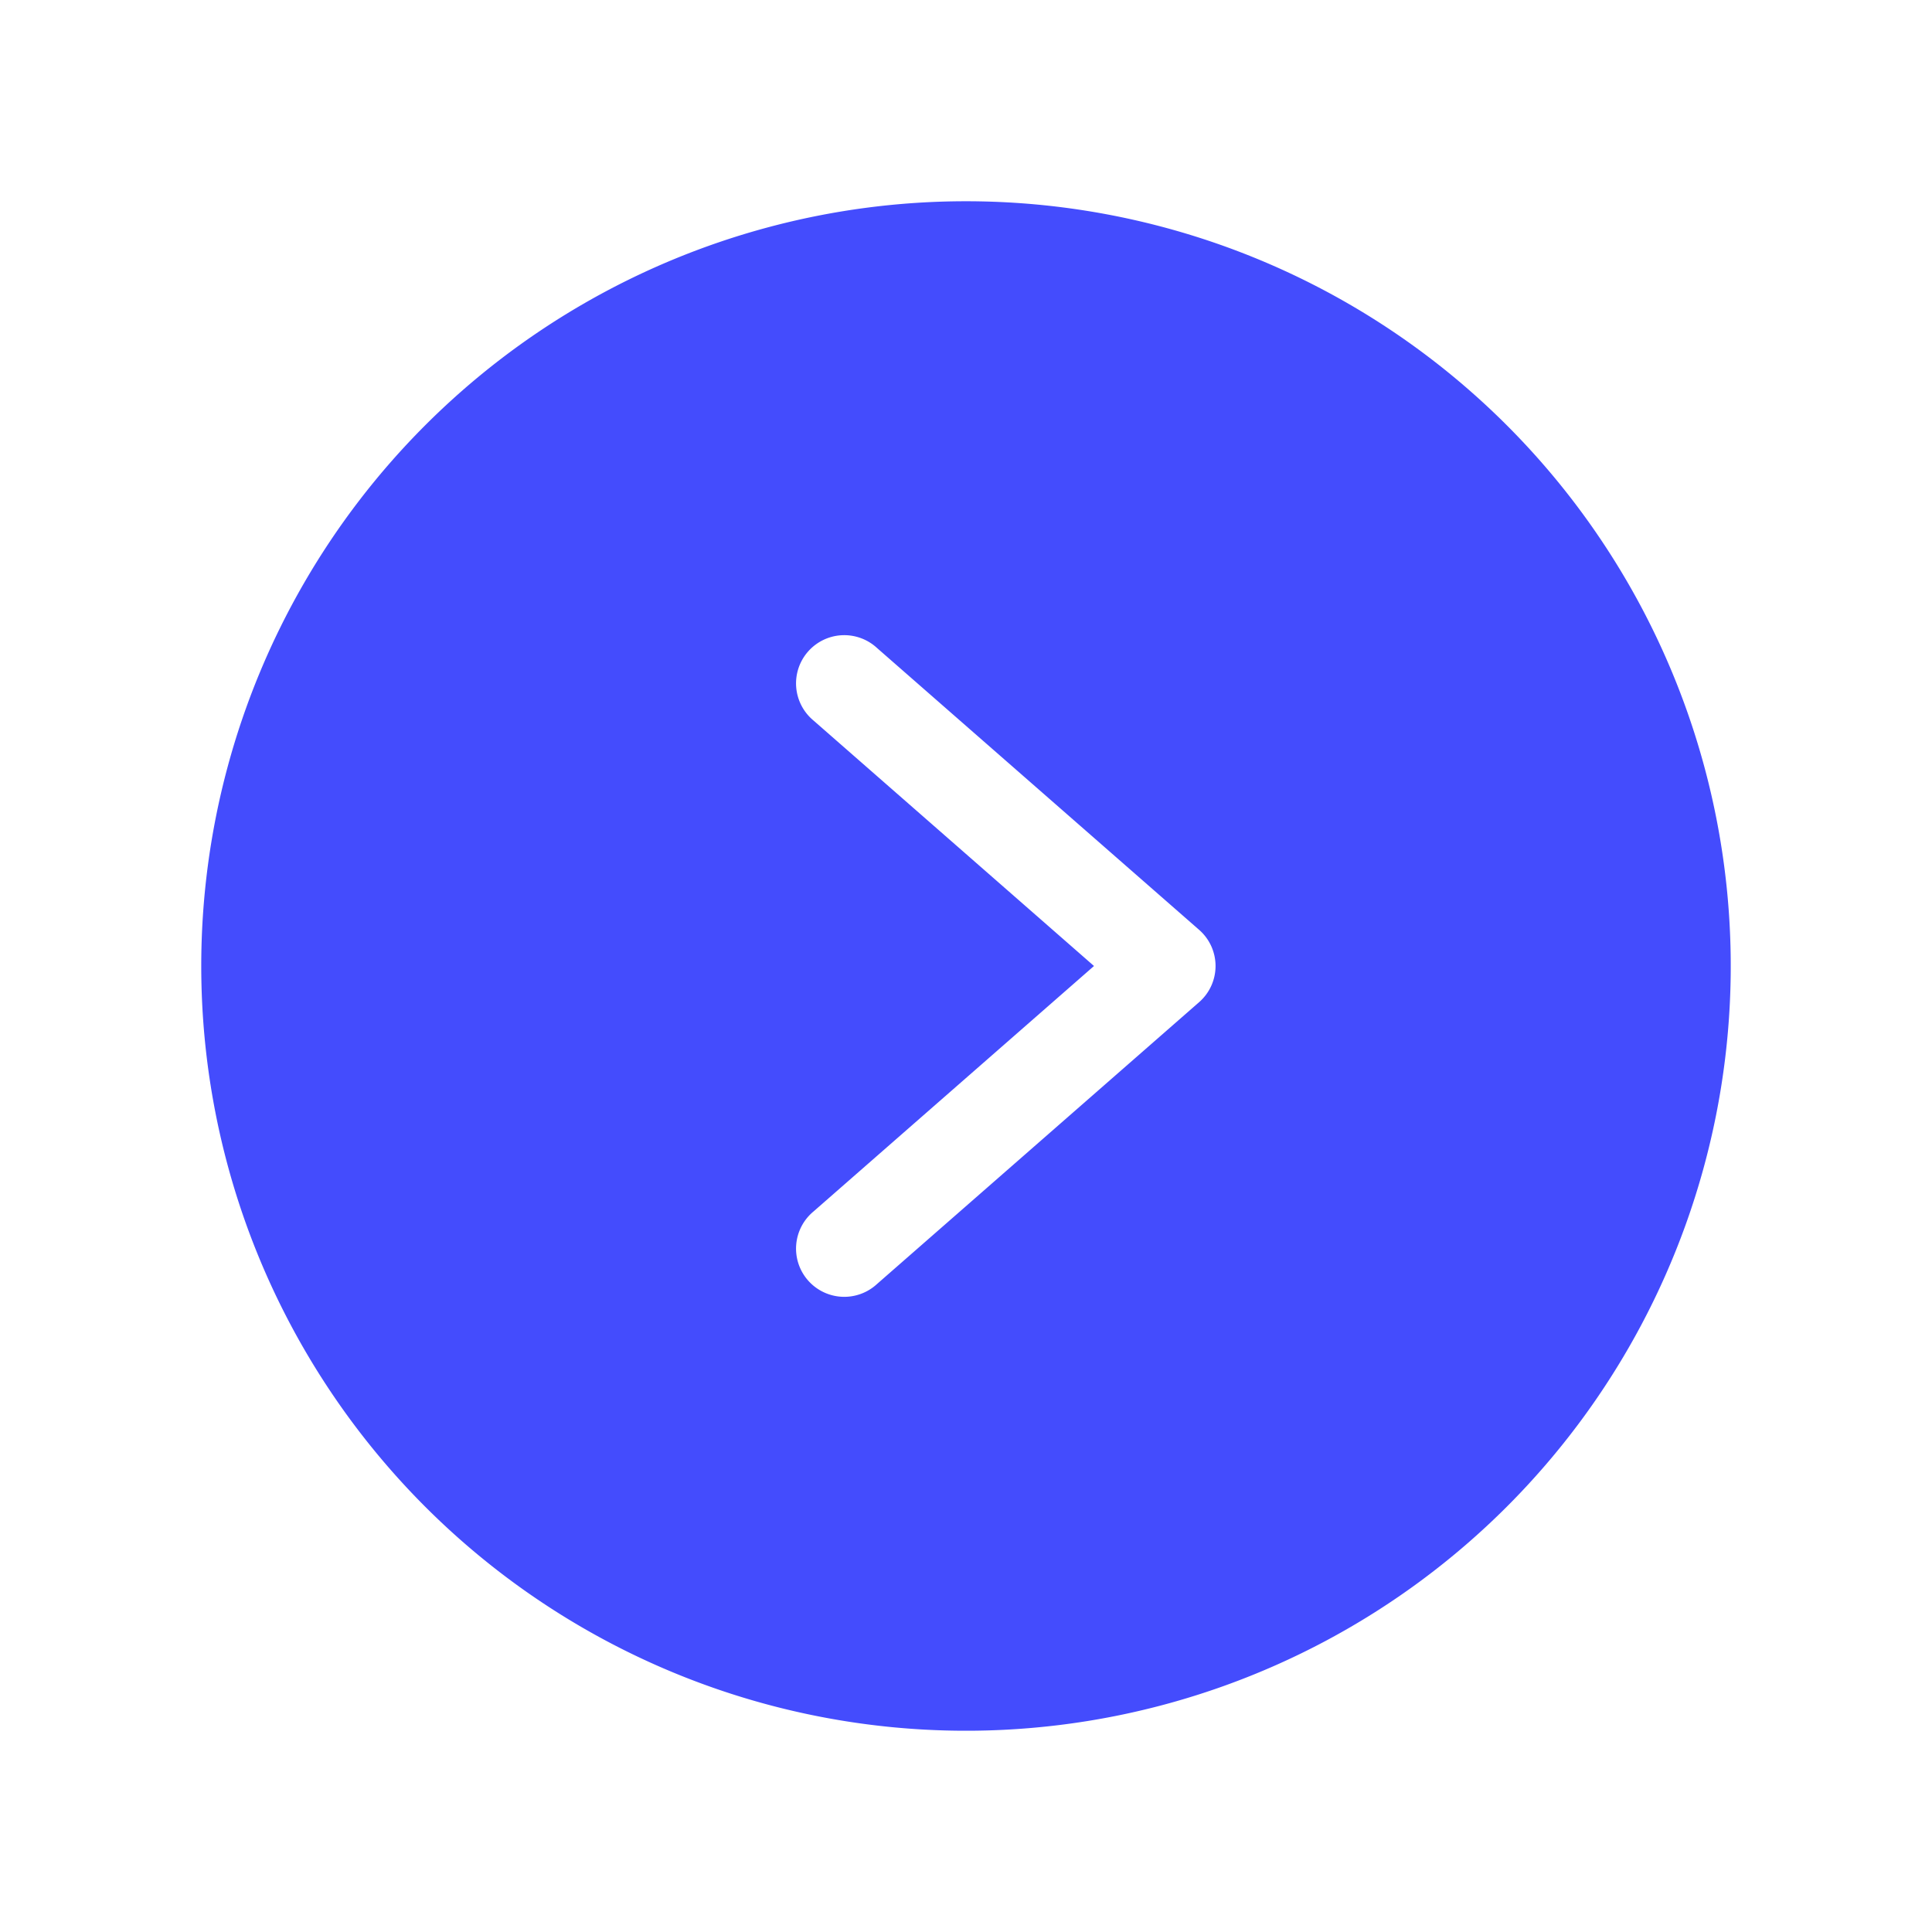 <?xml version="1.0" standalone="no"?><!DOCTYPE svg PUBLIC "-//W3C//DTD SVG 1.1//EN" "http://www.w3.org/Graphics/SVG/1.1/DTD/svg11.dtd"><svg class="icon" width="200px" height="200.00px" viewBox="0 0 1024 1024" version="1.1" xmlns="http://www.w3.org/2000/svg"><path fill="#444CFD" d="M106.667 512A405.333 405.333 0 1 0 512 106.667 405.333 405.333 0 0 0 106.667 512z m358.187-168.533l170.667 149.333a25.451 25.451 0 0 1 0 38.4l-170.667 149.333a25.557 25.557 0 1 1-33.707-38.4l148.693-130.133-148.693-130.133a25.557 25.557 0 1 1 33.707-38.4z"  /></svg>